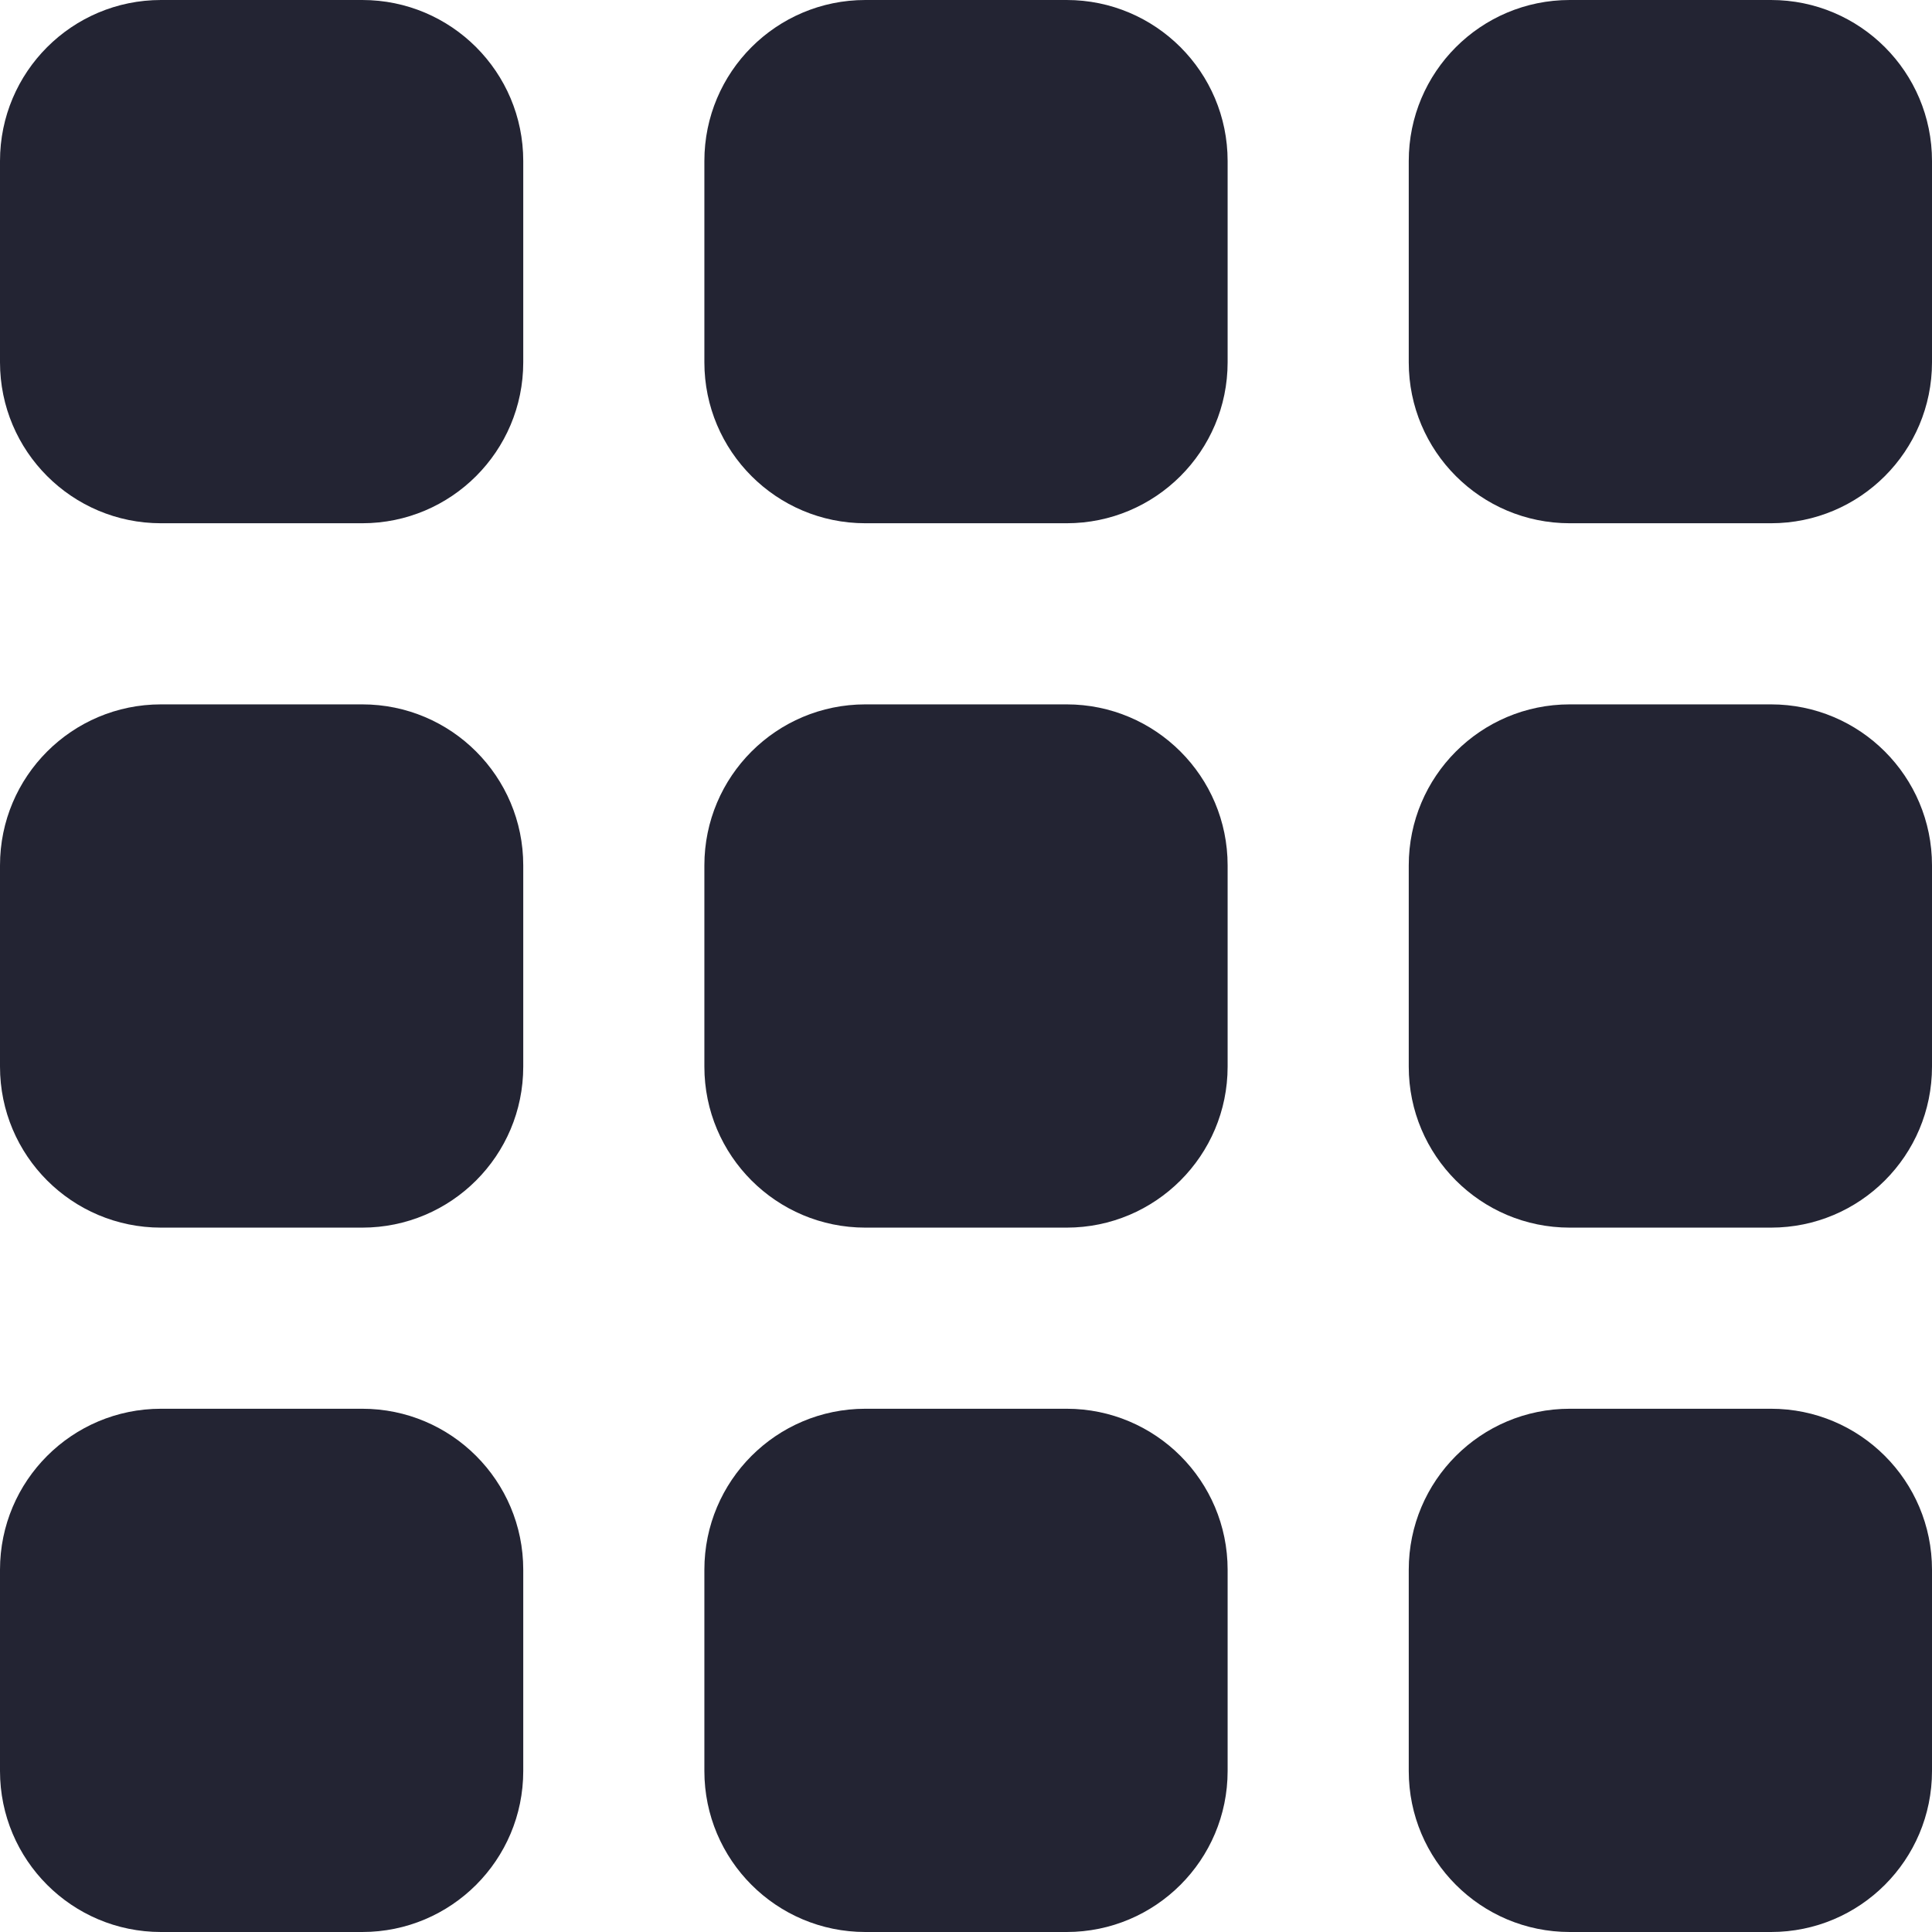 <svg width="24" height="24" viewBox="0 0 24 24" fill="none" xmlns="http://www.w3.org/2000/svg">
<g clip-path="url(#clip0_2373_1132)">
<path d="M2 17.5H4.5C5.605 17.5 6.5 18.395 6.5 19.5V22C6.5 23.105 5.605 24 4.5 24H2C0.895 24 0 23.105 0 22V19.5C0 18.395 0.895 17.5 2 17.5Z" fill="#232433"/>
<path d="M19.5 17.5H22C23.105 17.5 24 18.395 24 19.5V22C24 23.105 23.105 24 22 24H19.5C18.395 24 17.5 23.105 17.5 22V19.5C17.5 18.395 18.395 17.5 19.5 17.5Z" fill="#232433"/>
<path d="M2 8.75H4.5C5.605 8.75 6.5 9.645 6.5 10.75V13.25C6.5 14.355 5.605 15.25 4.5 15.25H2C0.895 15.25 0 14.355 0 13.25V10.75C0 9.645 0.895 8.75 2 8.75Z" fill="#232433"/>
<path d="M19.5 8.75H22C23.105 8.75 24 9.645 24 10.75V13.25C24 14.355 23.105 15.25 22 15.25H19.5C18.395 15.25 17.5 14.355 17.5 13.25V10.75C17.5 9.645 18.395 8.75 19.5 8.75Z" fill="#232433"/>
<path d="M2 0H4.5C5.605 0 6.5 0.895 6.5 2V4.5C6.5 5.605 5.605 6.5 4.5 6.5H2C0.895 6.5 0 5.605 0 4.5V2C0 0.895 0.895 0 2 0Z" fill="#232433"/>
<path d="M10.75 17.5H13.25C14.354 17.5 15.25 18.395 15.25 19.5V22C15.25 23.105 14.354 24 13.25 24H10.75C9.645 24 8.75 23.105 8.75 22V19.5C8.75 18.395 9.645 17.5 10.75 17.5Z" fill="#232433"/>
<path d="M10.75 8.75H13.25C14.354 8.75 15.25 9.645 15.25 10.75V13.25C15.25 14.355 14.354 15.25 13.25 15.25H10.75C9.645 15.25 8.75 14.355 8.75 13.25V10.75C8.75 9.645 9.645 8.75 10.75 8.75Z" fill="#232433"/>
<path d="M10.75 0H13.25C14.354 0 15.25 0.895 15.25 2V4.5C15.25 5.605 14.354 6.5 13.25 6.5H10.75C9.645 6.5 8.75 5.605 8.75 4.5V2C8.75 0.895 9.645 0 10.75 0Z" fill="#232433"/>
<path d="M19.5 0H22C23.105 0 24 0.895 24 2V4.5C24 5.605 23.105 6.5 22 6.5H19.5C18.395 6.5 17.5 5.605 17.5 4.5V2C17.5 0.895 18.395 0 19.5 0Z" fill="#232433"/>
</g>
<defs>
<clipPath id="clip0_2373_1132">
<rect width="24" height="24" fill="white"/>
</clipPath>
</defs>
</svg>

